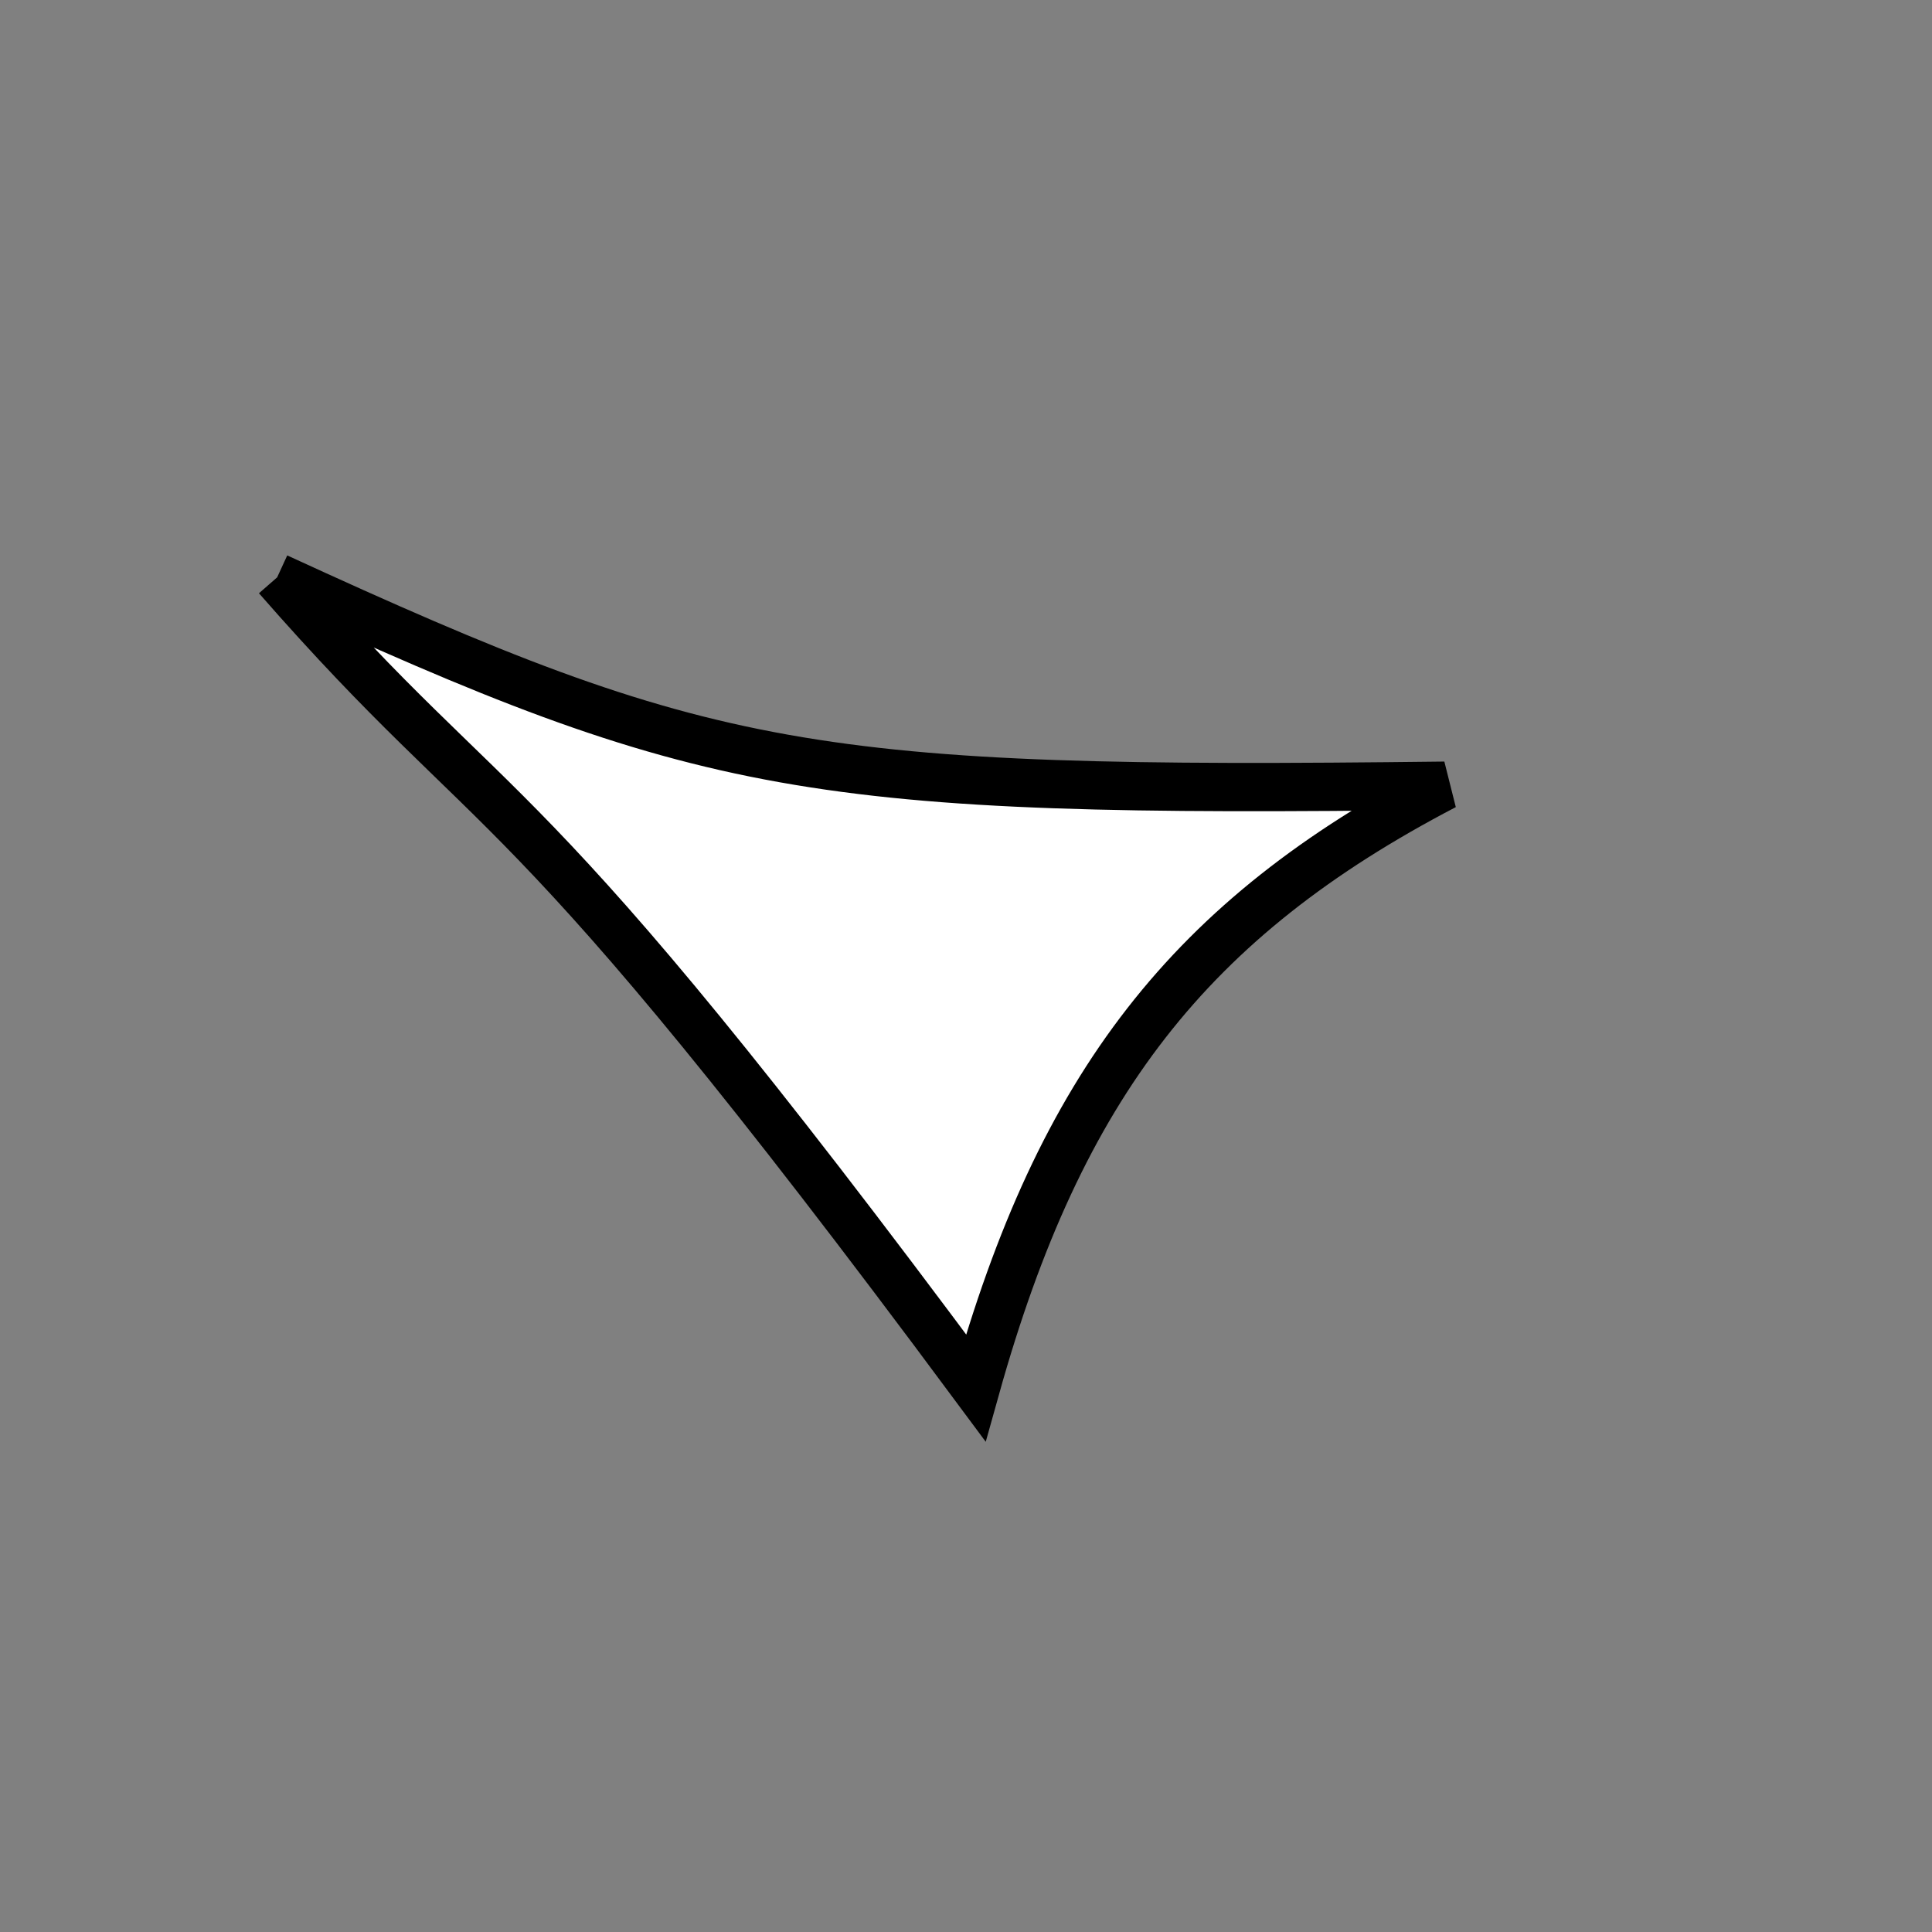 <?xml version="1.0" standalone="no"?>
<!DOCTYPE svg PUBLIC "-//W3C//DTD SVG 1.1//EN" "http://www.w3.org/Graphics/SVG/1.1/DTD/svg11.dtd">
<svg width="200px" height="200px" viewBox="0 0 200 200" xmlns="http://www.w3.org/2000/svg" version="1.1">
<rect x="0" y="0" width="200" height="200" fill="#808080" stroke="none"/>
<title>Example</title>
<desc>Just a stage</desc>
<path d='M 28.69 59.768C 73.159 80.222 83.833 82.127 149.548 81.336 C 123.182 95.092 109.775 112.307 101.01 143.664 C 52.514 78.294 52.514 87.019 28.69 59.768' fill="white" stroke="black" stroke-width="5"/>
</svg>

